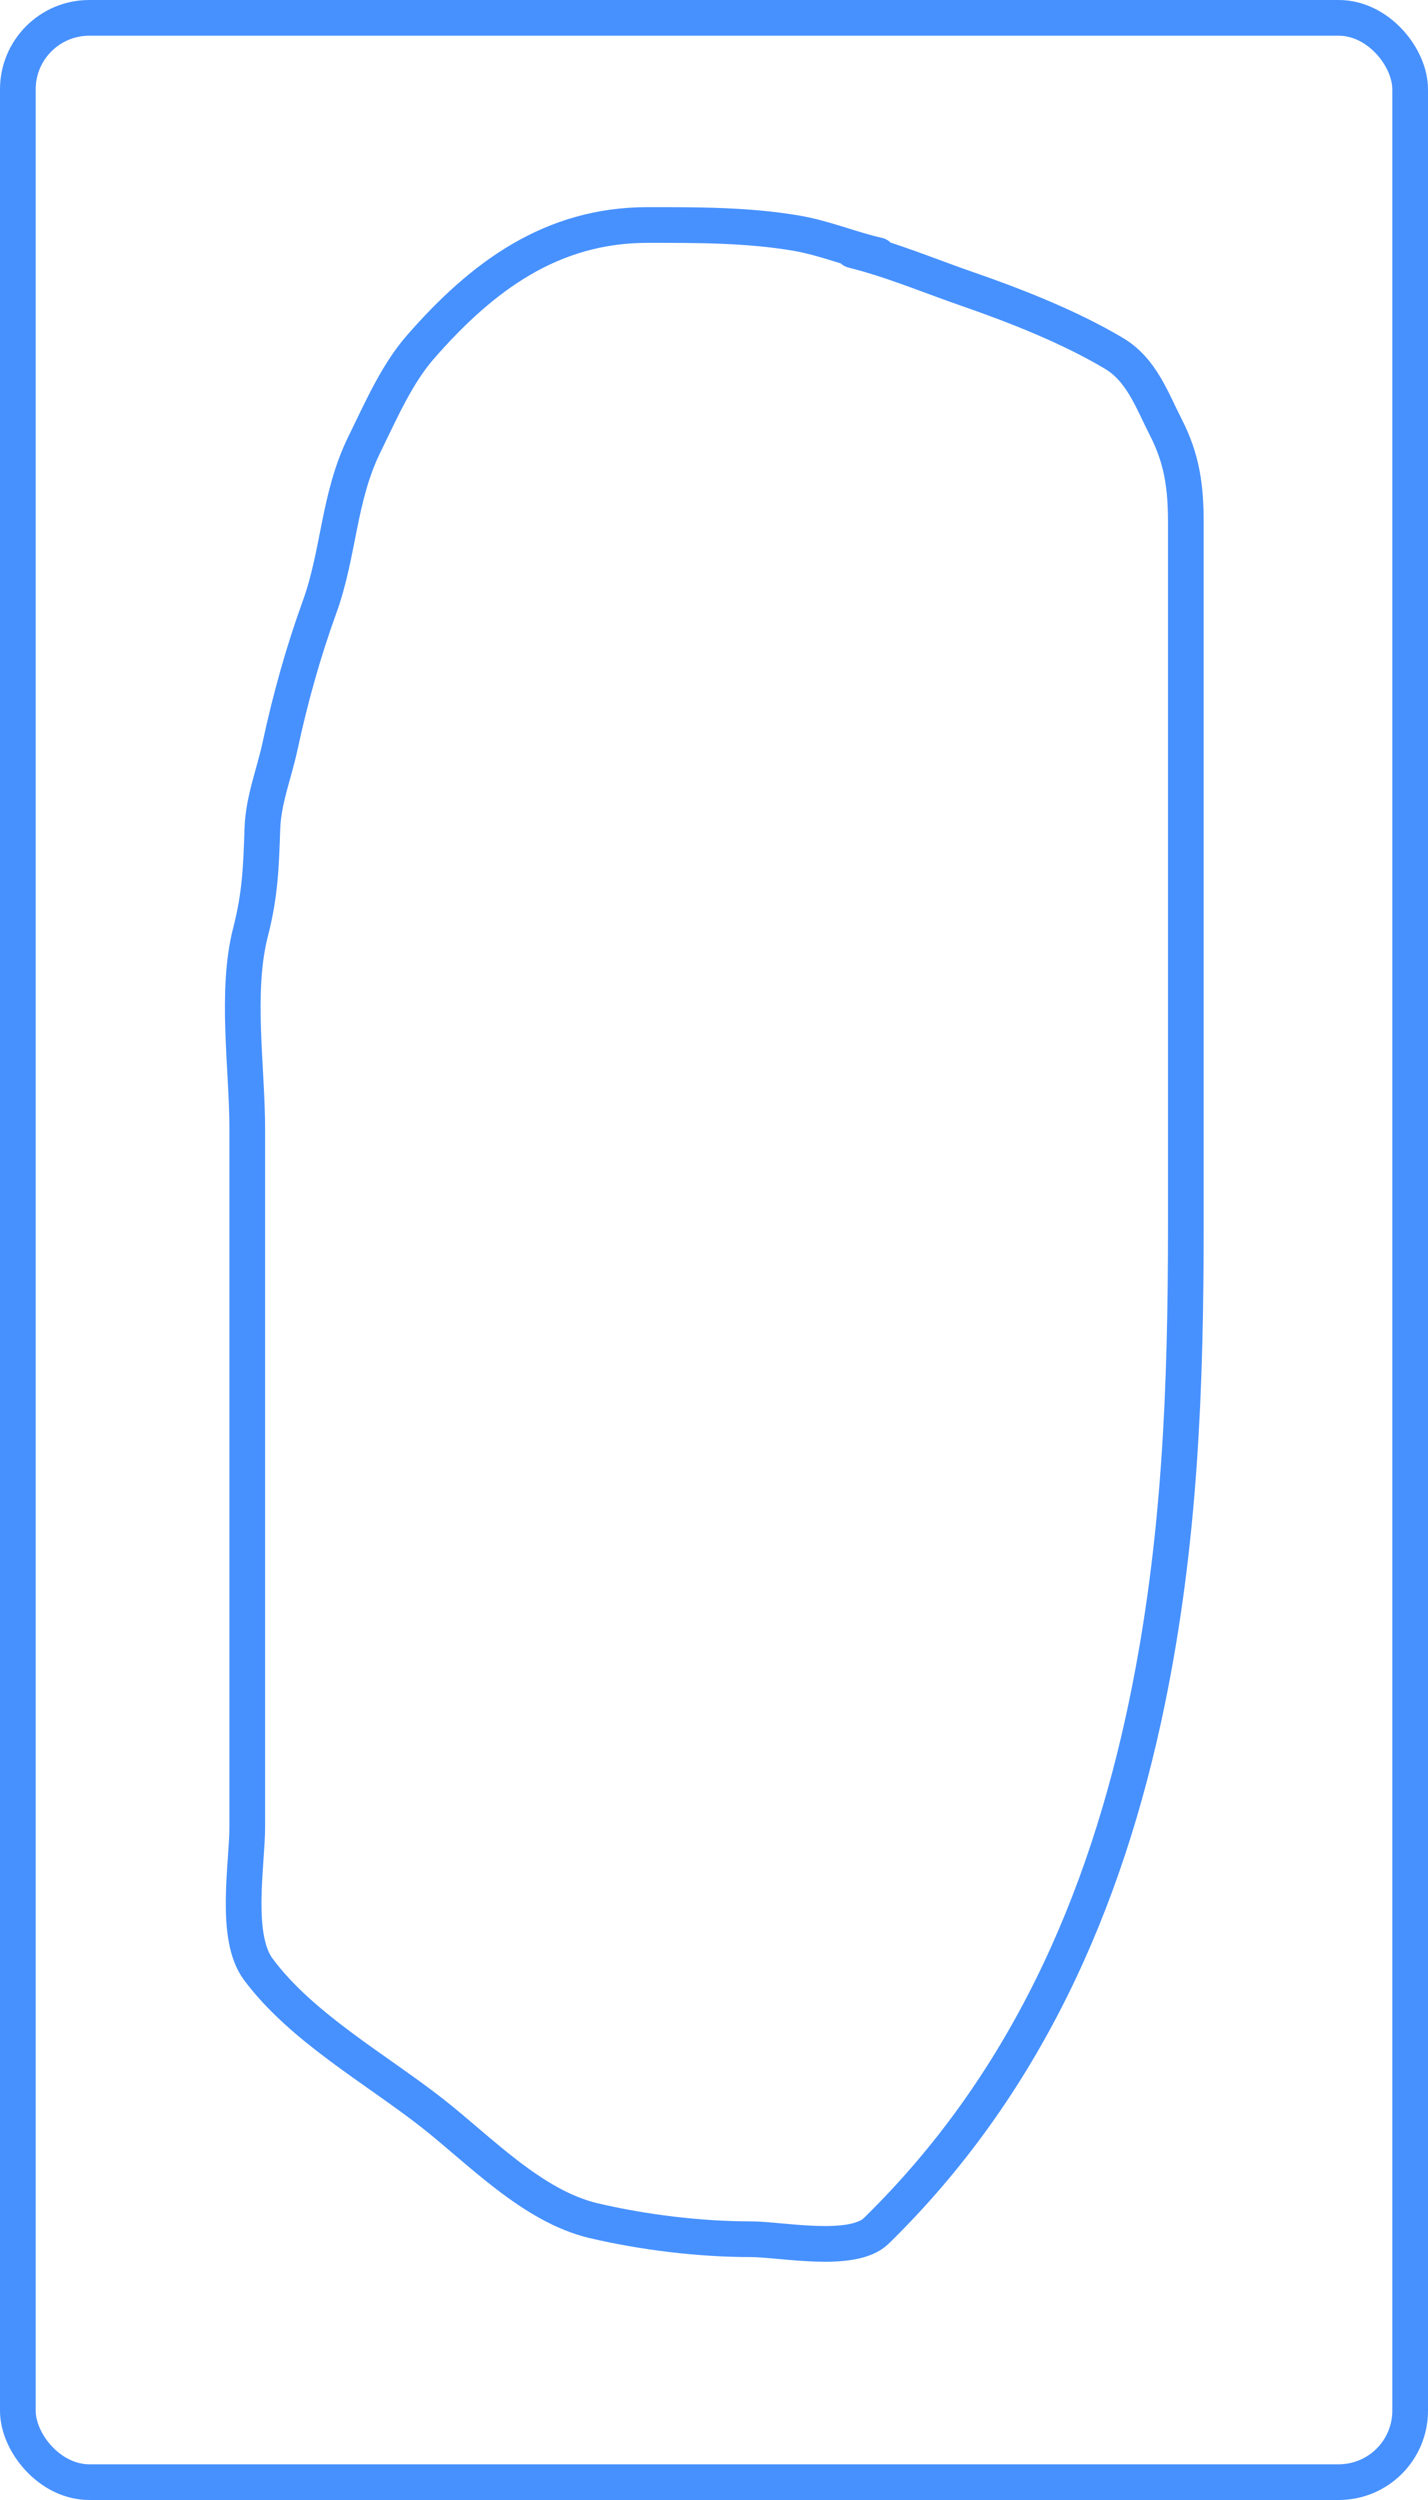 <svg width="400" height="700" viewBox="0 0 400 700" fill="none" xmlns="http://www.w3.org/2000/svg">
<rect x="5" y="5" width="390" height="690" rx="20" fill="white"/>
<g filter="url(#filter0_d_105_663)">
<path d="M245.944 67.481C238.579 65.844 230.942 62.624 223.014 61.277C209.318 58.952 195.237 59 181.394 59C154.59 59 135.122 73.264 117.709 93.238C111.067 100.857 106.521 111.383 102.082 120.408C94.776 135.265 95.003 150.799 89.518 165.954C84.879 178.77 81.31 191.593 78.446 204.903C76.784 212.624 73.761 220.032 73.498 227.99C73.145 238.696 72.853 246.607 70.2 256.888C65.877 273.64 69.258 294.913 69.258 312.093C69.258 326.934 69.258 341.776 69.258 356.617C69.258 406.953 69.258 457.289 69.258 507.625C69.258 517.926 65.544 538.211 72.32 547.359C84.326 563.567 105.093 575.188 120.85 587.487C134.315 597.996 149.054 613.745 166.317 617.798C180.258 621.071 195.961 622.981 210.292 622.981C218.803 622.981 238.81 627.143 245.472 620.625C286.904 580.094 309.697 528.924 321.33 472.523C330.57 427.723 332.166 384.601 332.166 339.106C332.166 291.44 332.166 243.774 332.166 196.108C332.166 178.204 332.166 160.3 332.166 142.396C332.166 132.275 331.122 124.529 326.512 115.54C322.672 108.052 319.783 99.574 312.063 94.965C299.74 87.608 284.525 81.615 270.915 76.904C260.184 73.189 249.942 68.834 238.876 66.067" stroke="#4791FF" stroke-width="10" stroke-linecap="round"/>
</g>
<rect x="5" y="5" width="390" height="690" rx="20" stroke="#4791FF" stroke-width="10"/>
<defs>
<filter id="filter0_d_105_663" x="58.999" y="54" width="282.167" height="583.29" filterUnits="userSpaceOnUse" color-interpolation-filters="sRGB">
<feFlood flood-opacity="0" result="BackgroundImageFix"/>
<feColorMatrix in="SourceAlpha" type="matrix" values="0 0 0 0 0 0 0 0 0 0 0 0 0 0 0 0 0 0 127 0" result="hardAlpha"/>
<feOffset dy="4"/>
<feGaussianBlur stdDeviation="2"/>
<feComposite in2="hardAlpha" operator="out"/>
<feColorMatrix type="matrix" values="0 0 0 0 0 0 0 0 0 0 0 0 0 0 0 0 0 0 0.25 0"/>
<feBlend mode="normal" in2="BackgroundImageFix" result="effect1_dropShadow_105_663"/>
<feBlend mode="normal" in="SourceGraphic" in2="effect1_dropShadow_105_663" result="shape"/>
</filter>
</defs>
</svg>
